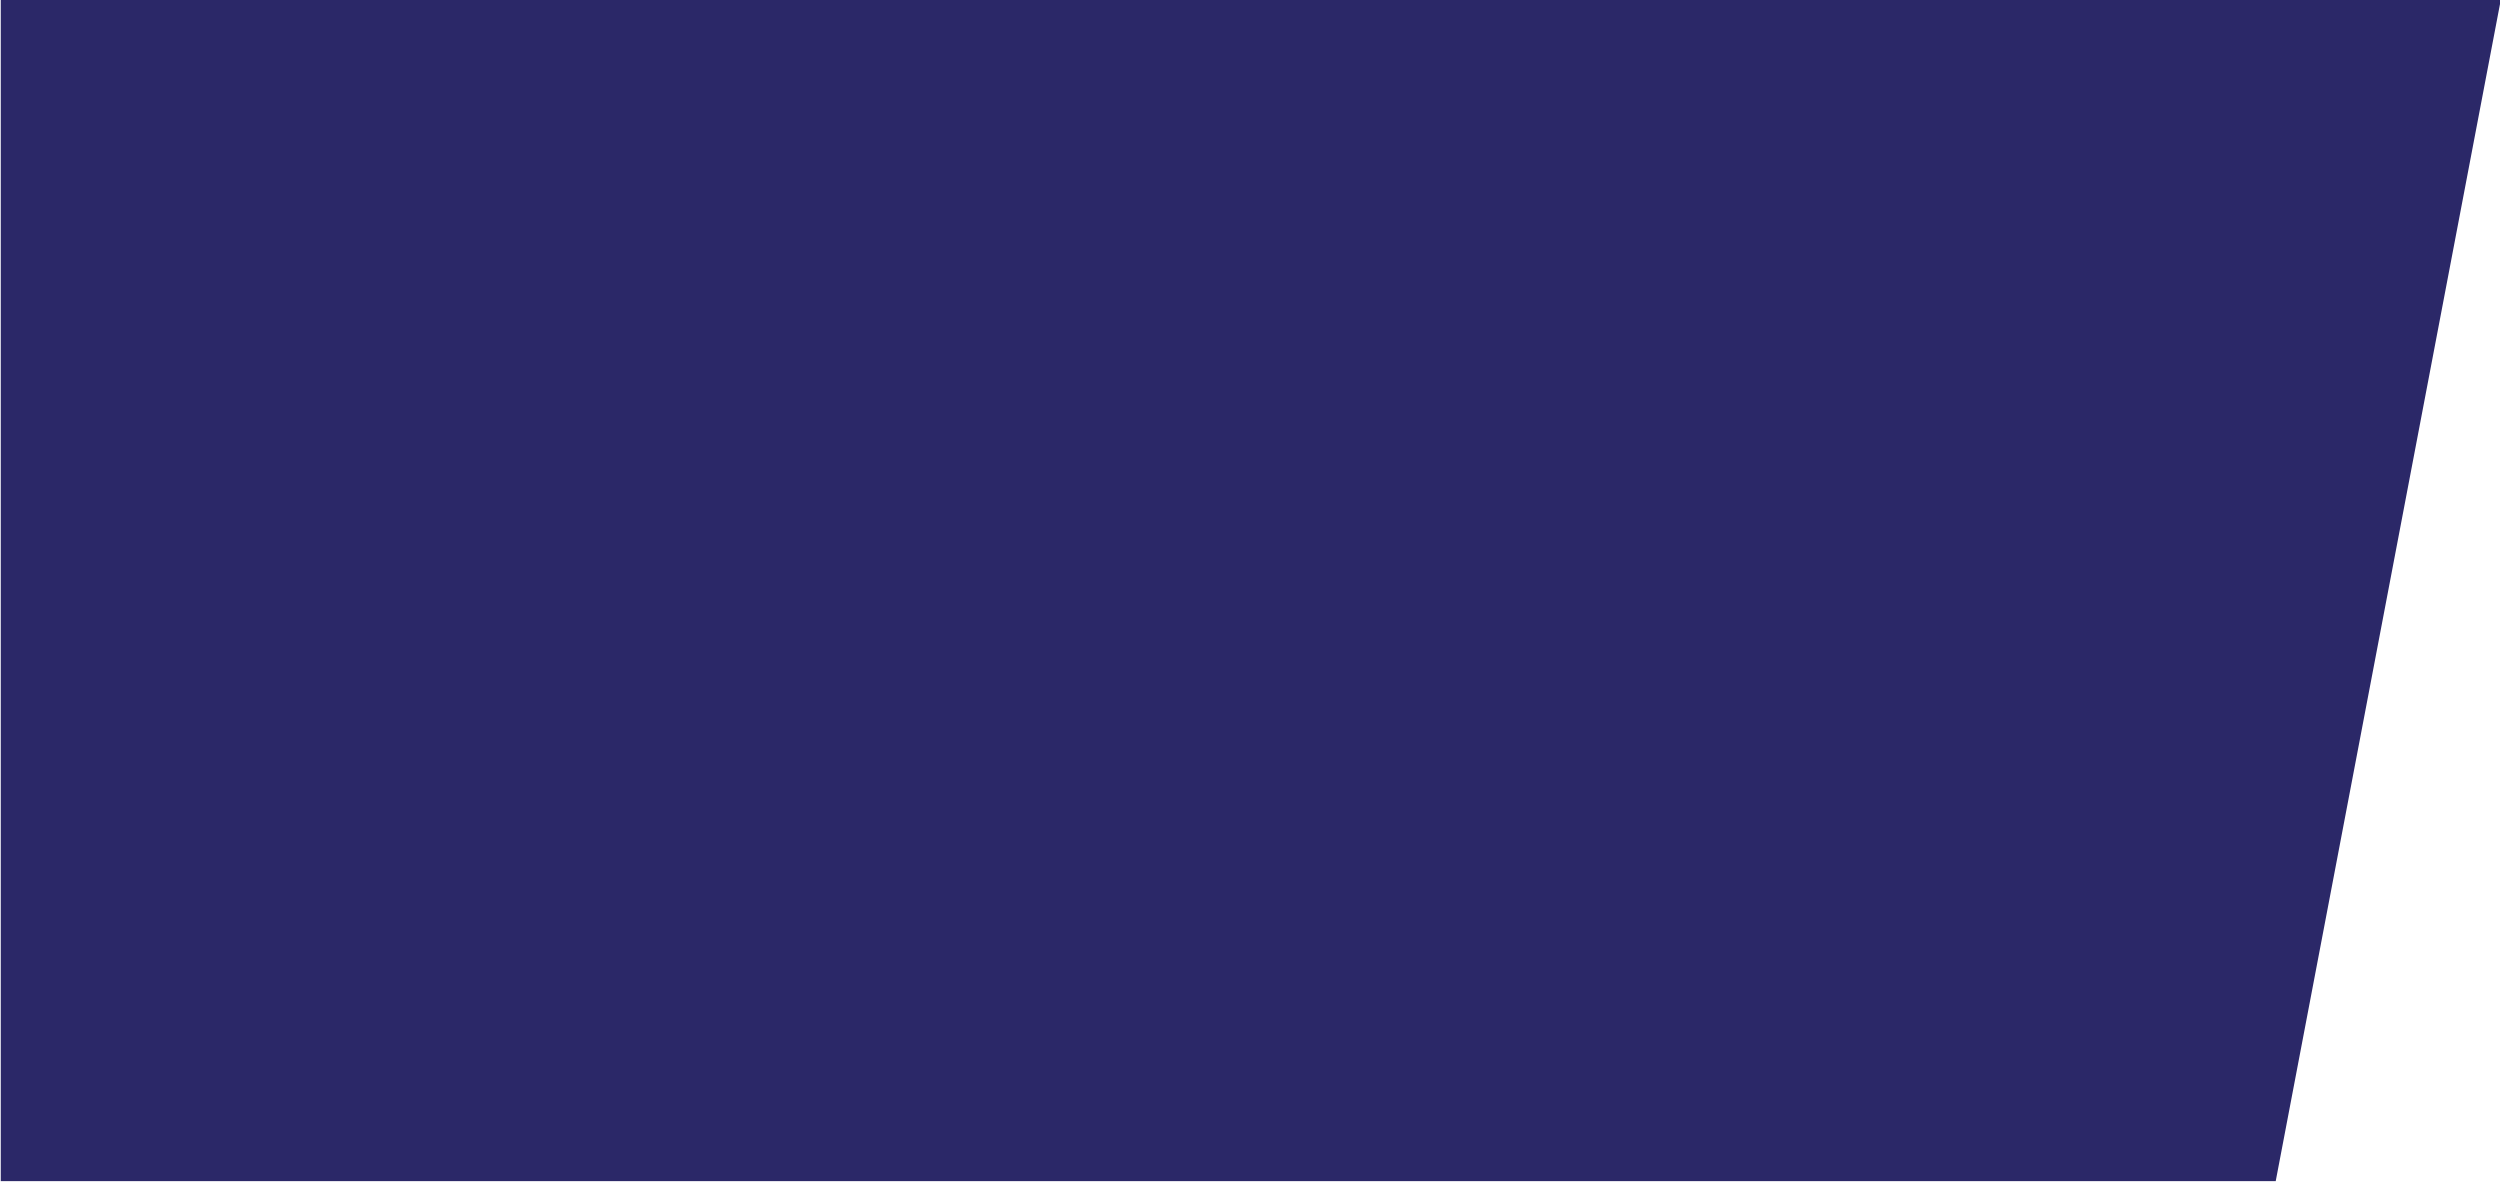 <?xml version="1.0" encoding="utf-8"?>
<!-- Generator: Adobe Illustrator 19.0.0, SVG Export Plug-In . SVG Version: 6.00 Build 0)  -->
<svg version="1.1" xmlns="http://www.w3.org/2000/svg" xmlns:xlink="http://www.w3.org/1999/xlink" x="0px" y="0px"
	 viewBox="-192.5 319.7 326.6 154.4" style="enable-background:new -192.5 319.7 326.6 154.4;" xml:space="preserve">
<style type="text/css">
	.st0{fill:#2B2868;}
	.st1{display:none;}
	.st2{display:inline;fill:none;}
	.st3{display:inline;fill:none;stroke:#2B2868;stroke-width:3;stroke-miterlimit:10;}
	.st4{display:inline;fill:none;stroke:url(#XMLID_2_);stroke-width:3;stroke-miterlimit:10;}
	.st5{display:inline;fill:none;stroke:url(#XMLID_3_);stroke-width:3;stroke-miterlimit:10;}
</style>
<g id="Layer_2">
	<path class="st0" d="M134.2,319.7L104.8,474h-297.2V319.7H134.2z"/>
</g>
<g id="Layer_1" class="st1">
	<rect id="XMLID_59_" x="366.1" y="367.6" class="st2" width="9.2" height="34.6"/>
	<path id="XMLID_53_" class="st3" d="M357.6,422.7"/>
	<path id="XMLID_64_" class="st3" d="M238.8,390.7c-5.2,0-9.5-4.3-9.5-9.5v-17.6c0-5.2,4.3-9.5,9.5-9.5h15.5v12h-7.7V360h-9.3v26.1
		h8.2c5.2,0,9.5,4.3,9.5,9.5v17.6c0,5.2-4.3,9.5-9.5,9.5h-16.2v-12h8.3v6.2h9.4v-26.1H238.8z M262.1,414.9c0,4.3,3.5,7.8,7.8,7.8h17
		v-12.9h-8.4v8.3h-9.2v-64h-7.2V414.9z M318.4,361.8v53c0,4.3-3.5,7.8-7.8,7.8h-9.3c-4.3,0-7.8-3.5-7.8-7.8v-53
		c0-4.3,3.5-7.8,7.8-7.8h9.3C314.9,354.1,318.4,357.6,318.4,361.8z M310.4,359.3h-8.9v57.4h8.9V359.3z M350.8,375.6v-13.8
		c0-4.3-3.5-7.8-7.8-7.8h-9.3c-4.3,0-7.8,3.5-7.8,7.8v53c0,4.3,3.5,7.8,7.8,7.8h9.3c4.3,0,7.8-3.5,7.8-7.8v-13.6h-7.1v15.5h-9.6V360
		h9.6v15.5L350.8,375.6z M415.5,361.8v31.1c0,4.3-3.5,7.8-7.8,7.8h-9.2v21.9h-7.8v-29.7v-31.1c0-4.3,3.5-7.8,7.8-7.8h9.2
		C412,354.1,415.5,357.6,415.5,361.8z M409,363.9c0-2.7-2.2-4.9-4.9-4.9h-5.6v37.2h5.6c2.7,0,4.9-2.2,4.9-4.9V363.9z M357.6,422.7
		v8.3h-10.9h-11.3c-4.8,0-8.7,3.9-8.7,8.7h20h10.7c4.8,0,8.7-3.9,8.7-8.7v-8.3H357.6 M406,431h-11.3h-10.9v-8.3h-8.5v8.3
		c0,4.8,3.9,8.7,8.7,8.7h10.7h20C414.7,434.8,410.8,431,406,431z"/>
	
		<linearGradient id="XMLID_2_" gradientUnits="userSpaceOnUse" x1="370.668" y1="442.817" x2="370.668" y2="371.221" gradientTransform="matrix(1 0 0 -1 0 795.4)">
		<stop  offset="0" style="stop-color:#F8F4AC"/>
		<stop  offset="0.148" style="stop-color:#FCE78E"/>
		<stop  offset="0.306" style="stop-color:#F6CD7D"/>
		<stop  offset="1" style="stop-color:#9C8455"/>
	</linearGradient>
	<path id="XMLID_54_" class="st4" d="M384.9,367.8v-7c0,0-0.6-1.5-2.2-1.5v-3.8c0,0-0.1-1.4-1.4-1.4h-10.7H360
		c-1.3,0-1.4,1.4-1.4,1.4v3.8c-1.6,0-2.2,1.5-2.2,1.5v7h1.1v54.9h8.6v-14.1h4.6h4.6v14.1h8.5v-54.9H384.9z"/>
	
		<linearGradient id="XMLID_3_" gradientUnits="userSpaceOnUse" x1="370.704" y1="429.322" x2="370.704" y2="391.744" gradientTransform="matrix(1 0 0 -1 0 795.4)">
		<stop  offset="0" style="stop-color:#F8F4AC"/>
		<stop  offset="0.148" style="stop-color:#FCE78E"/>
		<stop  offset="0.306" style="stop-color:#F6CD7D"/>
		<stop  offset="1" style="stop-color:#9C8455"/>
	</linearGradient>
	<path id="XMLID_56_" class="st5" d="M375.3,402.2h-9.2v-34.6h9.2V402.2z"/>
</g>
</svg>
